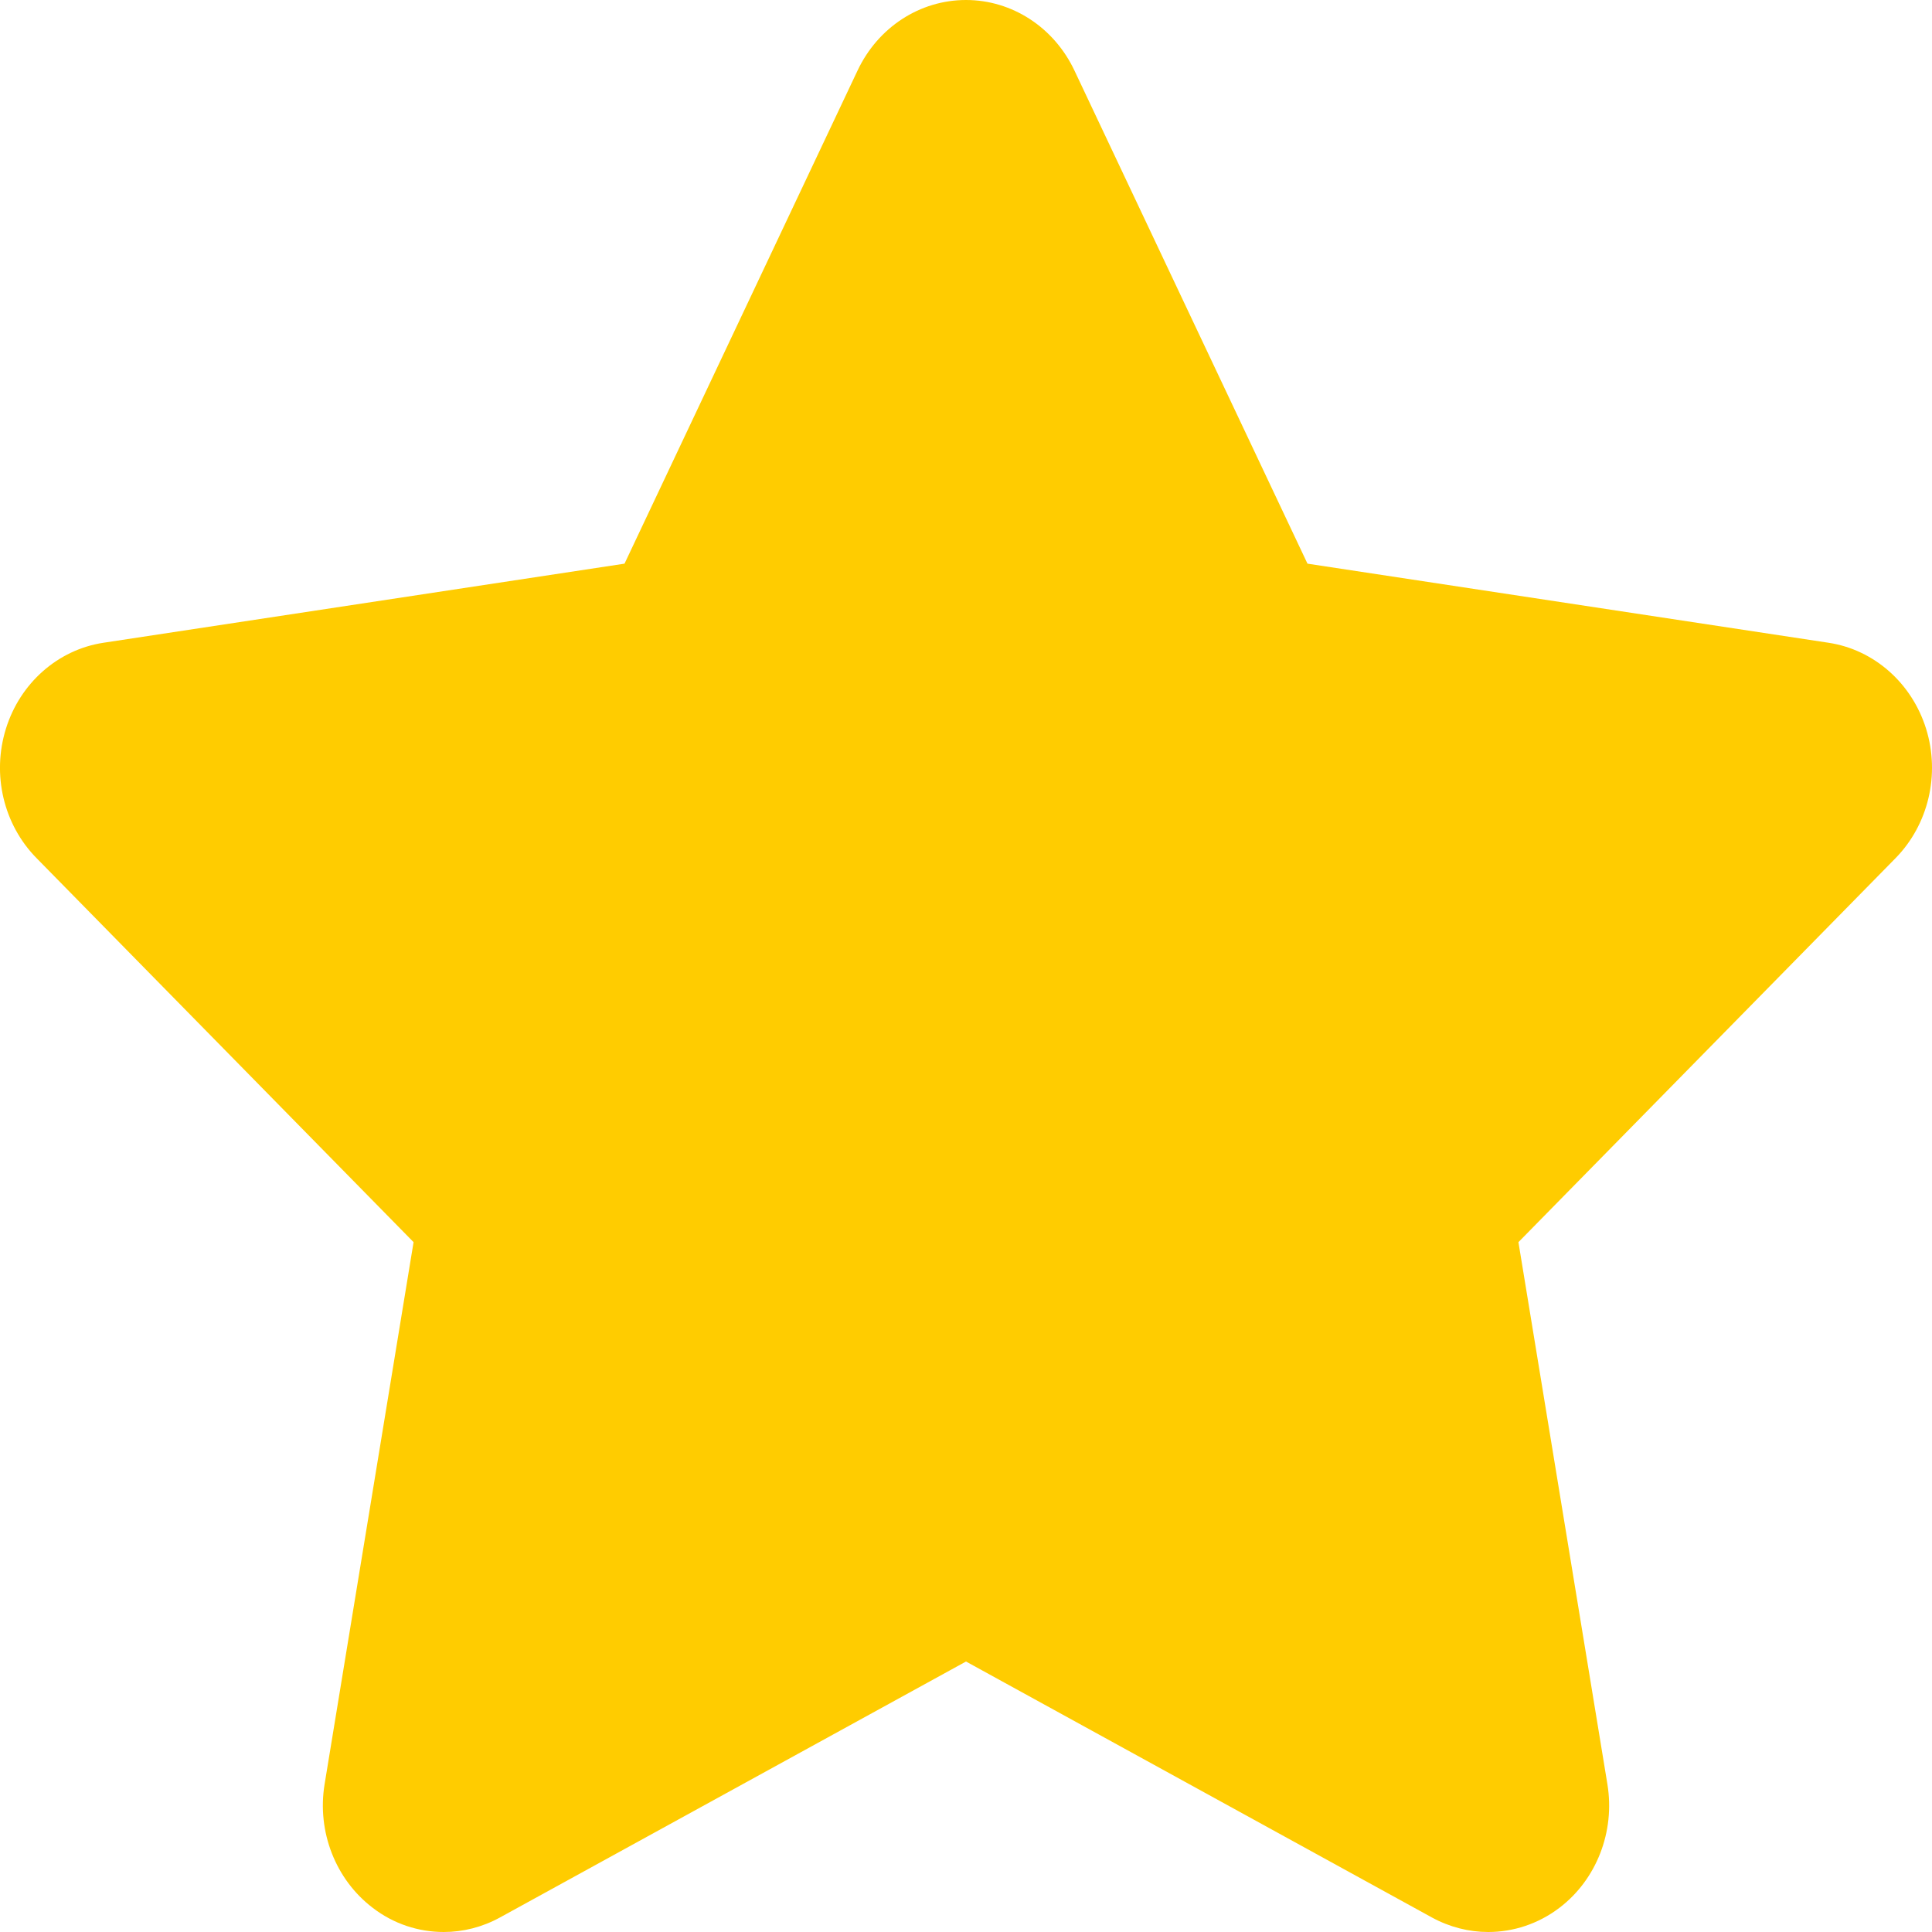 <svg width="16" height="16" viewBox="0 0 16 16" fill="none" xmlns="http://www.w3.org/2000/svg">
<path d="M15.951 6.035C15.833 5.657 15.52 5.38 15.143 5.323L10.828 4.668L8.898 0.584C8.729 0.226 8.381 0 8 0C7.618 0 7.271 0.226 7.102 0.584L5.172 4.668L0.857 5.323C0.48 5.38 0.166 5.657 0.049 6.035C-0.069 6.414 0.029 6.829 0.303 7.107L3.425 10.287L2.688 14.777C2.624 15.169 2.779 15.566 3.087 15.8C3.26 15.933 3.466 16 3.675 16C3.834 16 3.994 15.96 4.14 15.88L8 13.76L11.859 15.88C12.006 15.96 12.166 16 12.325 16C12.532 16 12.739 15.933 12.914 15.8C13.222 15.566 13.376 15.169 13.312 14.777L12.575 10.287L15.698 7.107C15.97 6.83 16.069 6.414 15.951 6.035Z" fill="#FFCC00"/>
</svg>
